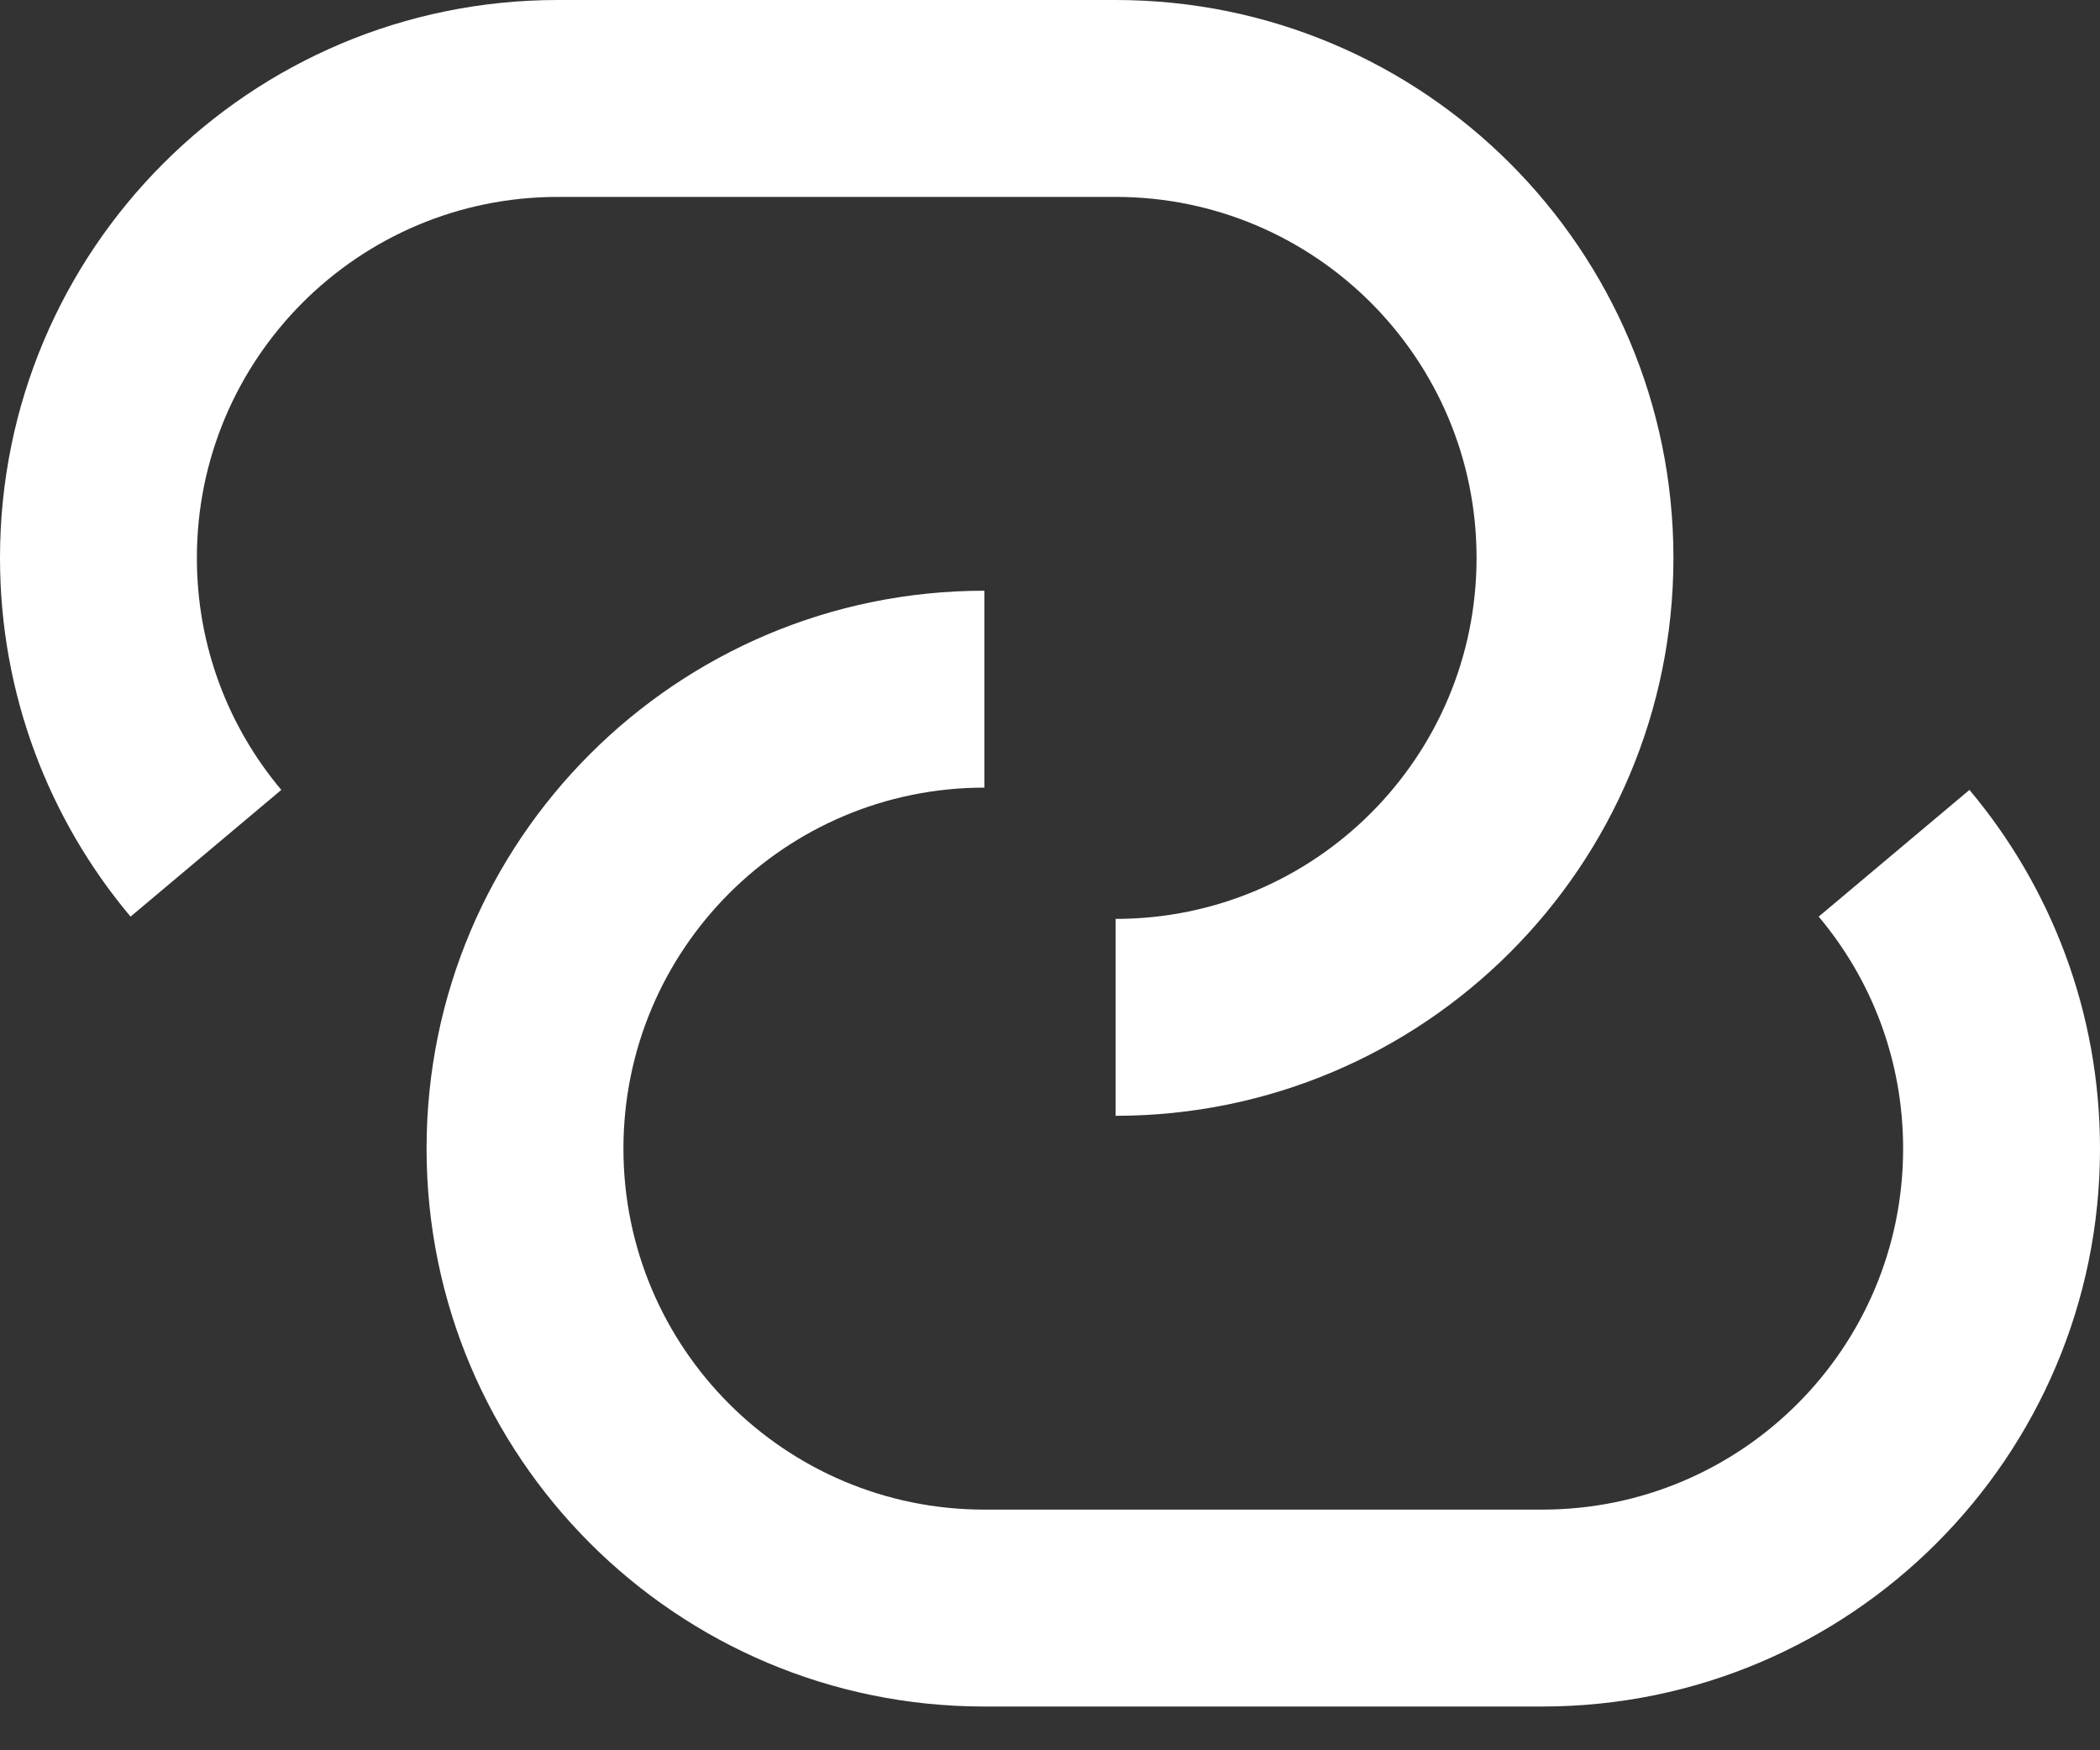 <svg width="24" height="20" viewBox="0 0 24 20" fill="none" xmlns="http://www.w3.org/2000/svg">
<rect x="0" y="0" width="24" height="20" fill="#333333" stroke="none"/>
<path fill-rule="evenodd" clip-rule="evenodd" d="M6.375 0C2.854 0 0 2.854 0 6.375C0 7.935 0.561 9.366 1.492 10.474L3.215 9.026C2.612 8.309 2.25 7.386 2.25 6.375C2.25 4.097 4.097 2.25 6.375 2.25H12.75C15.028 2.25 16.875 4.097 16.875 6.375C16.875 8.653 15.028 10.5 12.75 10.5V12.75C16.271 12.75 19.125 9.896 19.125 6.375C19.125 2.854 16.271 0 12.75 0H6.375ZM17.625 17.25H11.25C8.972 17.25 7.125 15.403 7.125 13.125C7.125 10.847 8.972 9 11.25 9V6.75C7.729 6.75 4.875 9.604 4.875 13.125C4.875 16.646 7.729 19.5 11.25 19.5H17.625C21.146 19.5 24 16.646 24 13.125C24 11.565 23.439 10.134 22.508 9.026L20.785 10.474C21.388 11.191 21.75 12.114 21.75 13.125C21.75 15.403 19.903 17.25 17.625 17.25Z" fill="white"/>
</svg>
